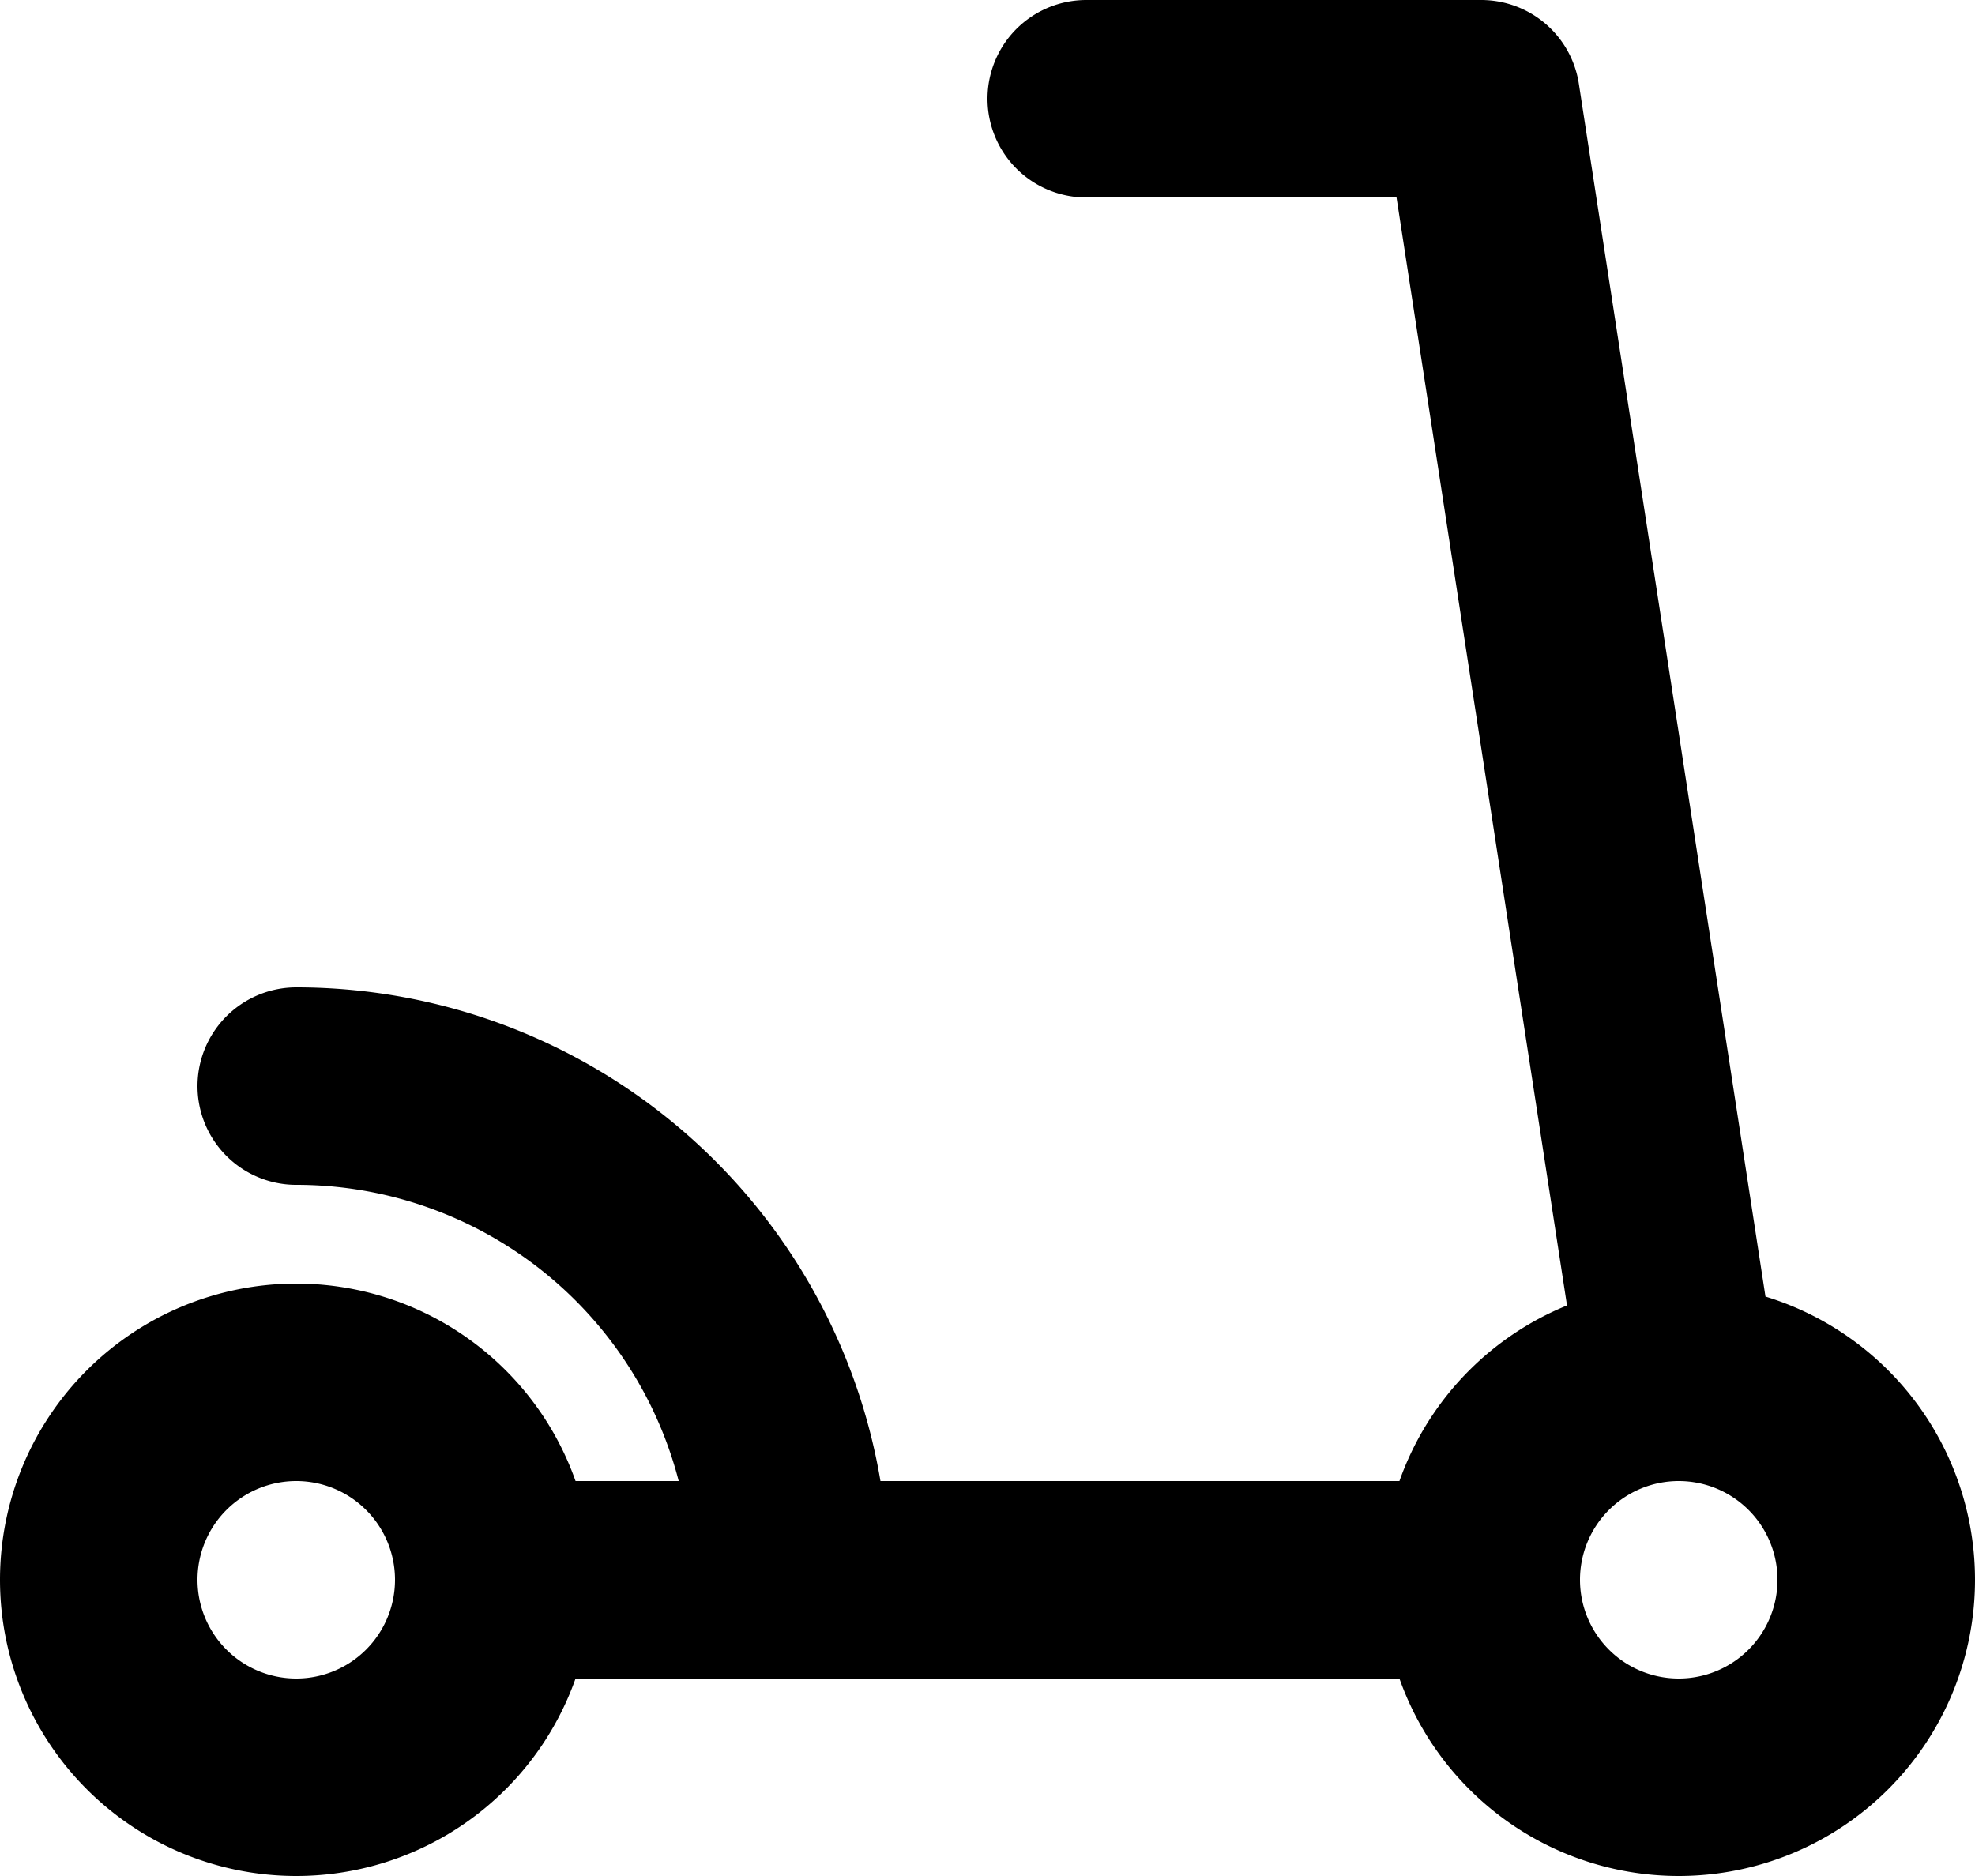 <svg xmlns="http://www.w3.org/2000/svg" width="20" height="19" fill="none" viewBox="0 0 20 19">
  <path stroke="#000" stroke-linecap="round" stroke-linejoin="round" stroke-width="2" d="M5 16h10M5 16a2 2 0 1 1-4 0 2 2 0 0 1 4 0Zm10 0a2 2 0 1 0 2-2m-2 2a2 2 0 0 1 2-2m0 0L15 1h-4M3 11a5 5 0 0 1 5 5"/>
</svg>
